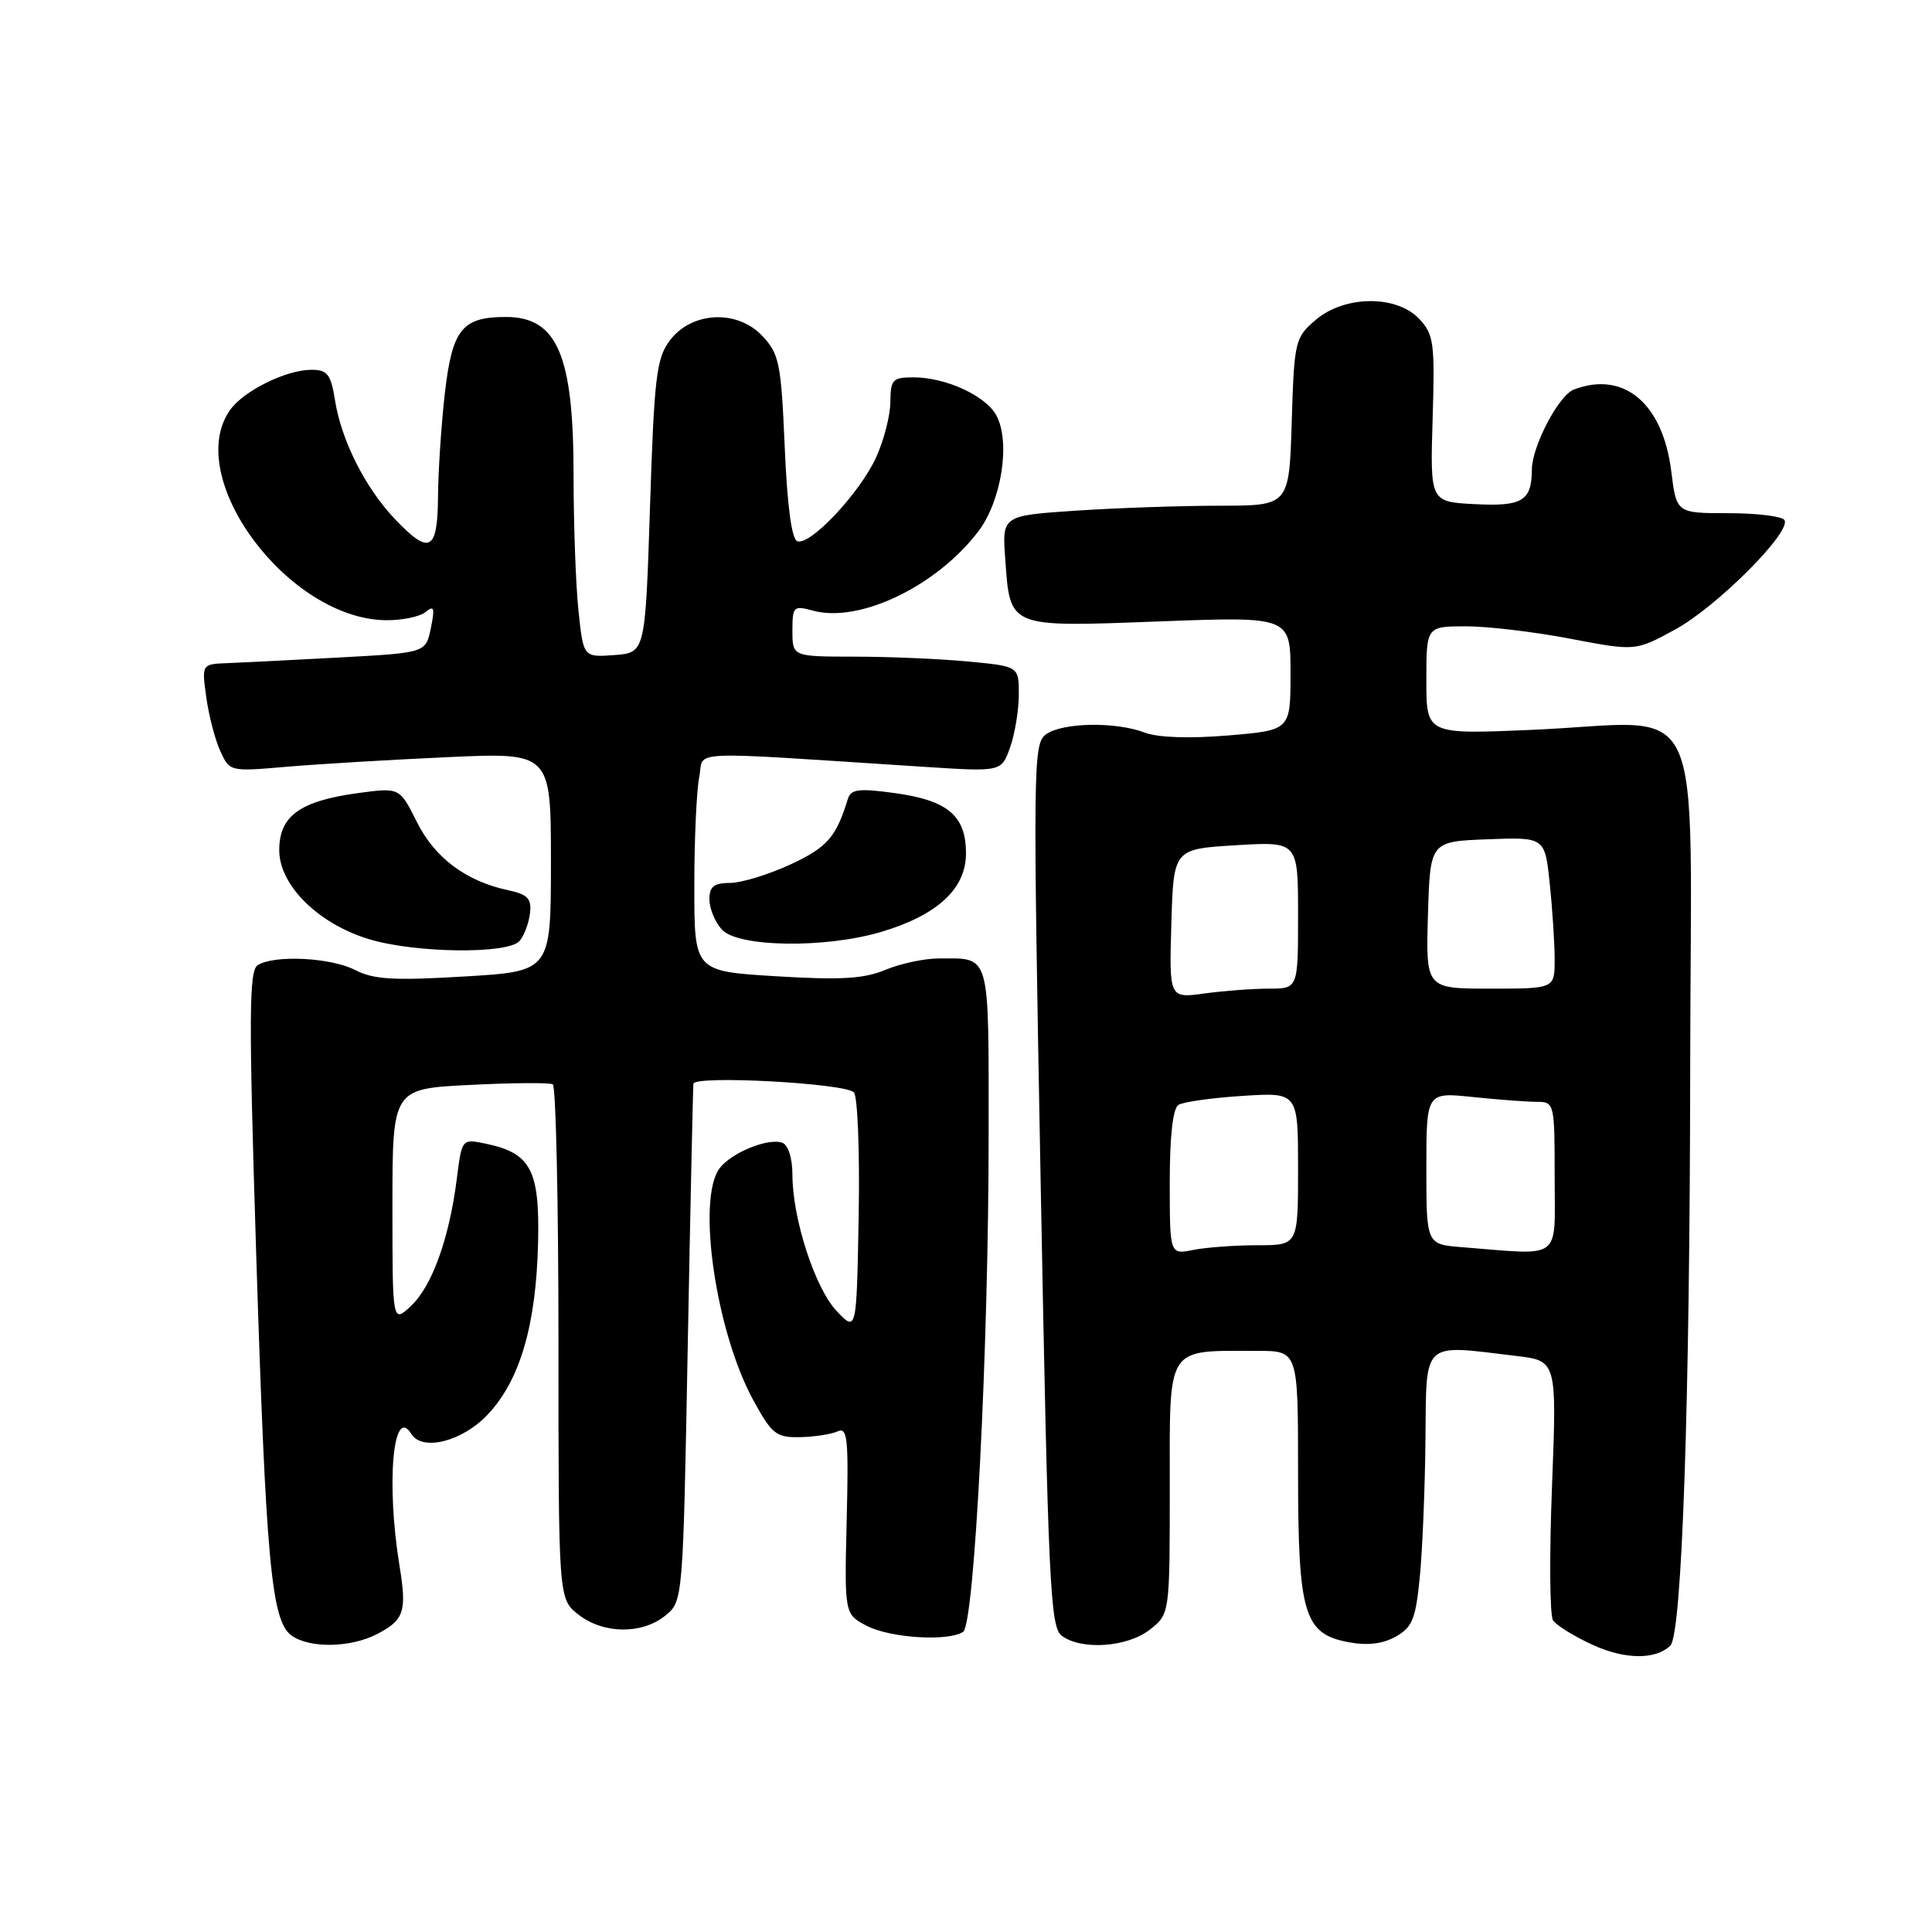 <?xml version="1.0" encoding="UTF-8" standalone="no"?>
<!DOCTYPE svg PUBLIC "-//W3C//DTD SVG 1.1//EN" "http://www.w3.org/Graphics/SVG/1.1/DTD/svg11.dtd" >
<svg xmlns="http://www.w3.org/2000/svg" xmlns:xlink="http://www.w3.org/1999/xlink" version="1.1" viewBox="0 0 256 256">
 <g >
 <path fill="currentColor"
d=" M 221.33 218.05 C 222.87 216.55 223.92 185.85 223.96 141.38 C 224.01 90.28 226.56 95.70 202.96 96.71 C 189.00 97.31 189.00 97.31 189.00 90.15 C 189.00 83.00 189.00 83.00 194.25 82.99 C 197.14 82.99 203.37 83.73 208.10 84.64 C 216.71 86.28 216.71 86.28 221.94 83.43 C 227.46 80.43 237.41 70.47 236.45 68.91 C 236.14 68.41 232.79 68.00 229.01 68.00 C 222.14 68.00 222.14 68.00 221.45 62.43 C 220.32 53.42 215.15 49.09 208.54 51.62 C 206.53 52.39 203.01 59.11 202.98 62.21 C 202.96 66.38 201.72 67.13 195.41 66.80 C 189.50 66.50 189.50 66.50 189.83 55.50 C 190.14 45.41 189.99 44.31 188.05 42.25 C 185.02 39.05 178.13 39.13 174.31 42.41 C 171.59 44.74 171.49 45.19 171.16 55.91 C 170.82 67.00 170.82 67.00 161.66 67.01 C 156.62 67.01 148.06 67.30 142.64 67.66 C 132.78 68.32 132.78 68.32 133.20 74.07 C 133.86 83.25 133.49 83.10 153.62 82.34 C 171.00 81.69 171.00 81.69 171.00 89.22 C 171.00 96.76 171.00 96.76 162.75 97.45 C 157.60 97.88 153.44 97.74 151.68 97.07 C 147.81 95.60 140.76 95.73 138.59 97.31 C 136.89 98.56 136.86 101.35 137.90 157.06 C 138.89 210.02 139.16 215.62 140.69 216.75 C 143.32 218.70 149.39 218.27 152.37 215.93 C 155.00 213.85 155.00 213.85 155.00 197.05 C 155.00 178.05 154.39 179.00 166.63 179.00 C 172.00 179.00 172.00 179.00 172.00 195.05 C 172.00 213.89 172.77 216.49 178.69 217.60 C 181.18 218.07 183.22 217.83 184.94 216.86 C 187.14 215.63 187.59 214.53 188.13 208.97 C 188.48 205.41 188.82 197.21 188.88 190.75 C 189.02 177.48 188.29 178.15 200.90 179.67 C 206.29 180.31 206.29 180.31 205.65 196.91 C 205.29 206.03 205.35 214.04 205.78 214.70 C 206.21 215.36 208.57 216.82 211.03 217.95 C 215.30 219.91 219.38 219.95 221.33 218.05 Z  M 49.93 216.54 C 53.56 214.66 53.93 213.55 52.94 207.49 C 51.15 196.57 52.08 186.09 54.50 190.00 C 55.95 192.35 61.25 191.01 64.62 187.44 C 68.91 182.90 71.05 175.56 71.30 164.60 C 71.52 155.02 70.33 152.78 64.35 151.54 C 61.20 150.89 61.20 150.89 60.53 156.19 C 59.54 164.06 57.25 170.42 54.47 173.03 C 52.00 175.35 52.00 175.35 52.00 159.81 C 52.00 144.27 52.00 144.27 62.25 143.76 C 67.89 143.47 72.84 143.44 73.25 143.68 C 73.66 143.92 74.00 159.36 74.00 177.99 C 74.00 211.85 74.00 211.85 76.63 213.93 C 79.93 216.52 85.05 216.59 88.14 214.09 C 90.50 212.18 90.50 212.18 91.13 178.34 C 91.48 159.73 91.82 144.10 91.88 143.60 C 92.03 142.46 111.92 143.52 113.14 144.74 C 113.64 145.24 113.93 152.59 113.78 161.08 C 113.50 176.50 113.50 176.50 110.88 173.74 C 108.00 170.72 105.00 161.48 105.00 155.65 C 105.00 153.49 104.45 151.72 103.67 151.43 C 101.85 150.73 96.94 152.71 95.36 154.79 C 92.29 158.83 94.83 176.39 99.80 185.50 C 102.29 190.06 102.84 190.49 106.02 190.43 C 107.93 190.39 110.17 190.04 111.00 189.66 C 112.30 189.07 112.46 190.65 112.19 201.43 C 111.89 213.89 111.89 213.89 114.89 215.45 C 118.00 217.05 125.65 217.53 127.62 216.23 C 129.12 215.25 131.00 178.65 131.00 150.36 C 131.00 125.89 131.31 127.00 124.39 127.00 C 122.49 127.00 119.31 127.68 117.32 128.51 C 114.47 129.70 111.42 129.88 102.86 129.36 C 92.00 128.70 92.00 128.70 92.00 117.47 C 92.00 111.30 92.29 104.78 92.65 102.99 C 93.38 99.35 89.87 99.51 122.61 101.62 C 132.71 102.27 132.71 102.27 133.86 98.98 C 134.49 97.18 135.00 94.03 135.00 92.00 C 135.00 88.29 135.00 88.29 128.25 87.65 C 124.54 87.30 117.79 87.01 113.25 87.01 C 105.00 87.00 105.00 87.00 105.00 83.59 C 105.00 80.35 105.14 80.21 107.75 80.92 C 113.89 82.58 124.08 77.69 129.62 70.43 C 132.70 66.39 133.93 58.60 132.03 55.06 C 130.63 52.44 125.33 50.00 121.03 50.00 C 118.28 50.00 118.00 50.30 117.98 53.25 C 117.97 55.04 117.12 58.35 116.09 60.60 C 113.96 65.29 107.39 72.30 105.66 71.72 C 104.90 71.47 104.32 67.13 103.98 59.23 C 103.50 48.13 103.26 46.90 101.01 44.51 C 97.67 40.96 91.61 41.27 88.73 45.15 C 86.98 47.50 86.68 50.05 86.13 67.15 C 85.50 86.50 85.50 86.50 81.40 86.80 C 77.30 87.10 77.30 87.10 76.65 80.90 C 76.29 77.50 76.00 69.39 76.00 62.90 C 76.00 47.05 73.83 42.00 67.04 42.00 C 61.23 42.00 59.93 43.62 58.95 52.06 C 58.48 56.15 58.07 62.31 58.04 65.75 C 57.99 73.06 56.93 73.62 52.30 68.75 C 48.41 64.65 45.24 58.38 44.40 53.09 C 43.84 49.58 43.39 49.00 41.27 49.00 C 37.91 49.00 32.25 51.80 30.47 54.35 C 24.23 63.25 38.13 82.00 51.09 82.18 C 53.25 82.21 55.63 81.72 56.38 81.10 C 57.52 80.16 57.64 80.53 57.09 83.23 C 56.42 86.50 56.42 86.50 44.96 87.12 C 38.66 87.46 31.98 87.80 30.11 87.87 C 26.73 88.00 26.73 88.00 27.33 92.37 C 27.66 94.78 28.49 97.99 29.18 99.50 C 30.43 102.25 30.46 102.25 37.97 101.60 C 42.11 101.25 51.69 100.67 59.25 100.33 C 73.00 99.70 73.00 99.70 73.00 114.20 C 73.00 128.71 73.00 128.71 61.53 129.39 C 52.17 129.95 49.50 129.79 47.08 128.54 C 43.85 126.87 36.34 126.50 34.14 127.89 C 32.99 128.62 32.96 134.65 33.93 165.63 C 35.23 206.89 35.95 214.76 38.61 216.70 C 40.97 218.43 46.42 218.35 49.93 216.54 Z  M 68.86 124.67 C 69.47 123.94 70.08 122.28 70.23 120.99 C 70.45 119.07 69.92 118.51 67.34 117.96 C 61.75 116.77 57.60 113.67 55.23 108.90 C 52.95 104.34 52.95 104.34 47.42 105.09 C 39.73 106.14 37.00 108.12 37.00 112.65 C 37.00 117.27 42.10 122.35 48.81 124.42 C 54.95 126.31 67.37 126.46 68.86 124.67 Z  M 116.77 123.48 C 124.23 121.26 128.00 117.76 128.00 113.07 C 128.00 108.08 125.58 106.04 118.50 105.08 C 113.73 104.43 112.74 104.57 112.33 105.91 C 110.78 110.94 109.61 112.28 104.75 114.54 C 101.86 115.88 98.26 116.98 96.75 116.99 C 94.60 117.00 94.00 117.47 94.00 119.17 C 94.00 120.37 94.74 122.17 95.65 123.17 C 97.78 125.52 109.32 125.69 116.77 123.48 Z  M 155.00 156.68 C 155.00 150.48 155.41 146.86 156.16 146.40 C 156.81 146.00 160.63 145.47 164.66 145.21 C 172.00 144.74 172.00 144.74 172.00 154.87 C 172.00 165.00 172.00 165.00 166.62 165.00 C 163.67 165.00 159.84 165.28 158.12 165.62 C 155.00 166.25 155.00 166.25 155.00 156.68 Z  M 193.75 165.26 C 189.00 164.89 189.00 164.89 189.00 154.80 C 189.00 144.72 189.00 144.72 195.15 145.36 C 198.53 145.71 202.35 146.00 203.65 146.00 C 205.96 146.00 206.00 146.17 206.00 156.00 C 206.00 167.20 207.17 166.32 193.75 165.26 Z  M 155.21 122.39 C 155.50 112.50 155.50 112.50 163.75 112.00 C 172.00 111.50 172.00 111.50 172.00 121.25 C 172.00 131.00 172.00 131.00 168.14 131.00 C 166.02 131.00 162.17 131.29 159.60 131.64 C 154.92 132.28 154.92 132.28 155.21 122.39 Z  M 189.21 121.25 C 189.50 111.50 189.50 111.50 197.10 111.21 C 204.71 110.92 204.71 110.92 205.35 117.11 C 205.71 120.51 206.00 125.03 206.00 127.15 C 206.00 131.00 206.00 131.00 197.46 131.00 C 188.93 131.00 188.93 131.00 189.21 121.25 Z "/>
</g>
</svg>